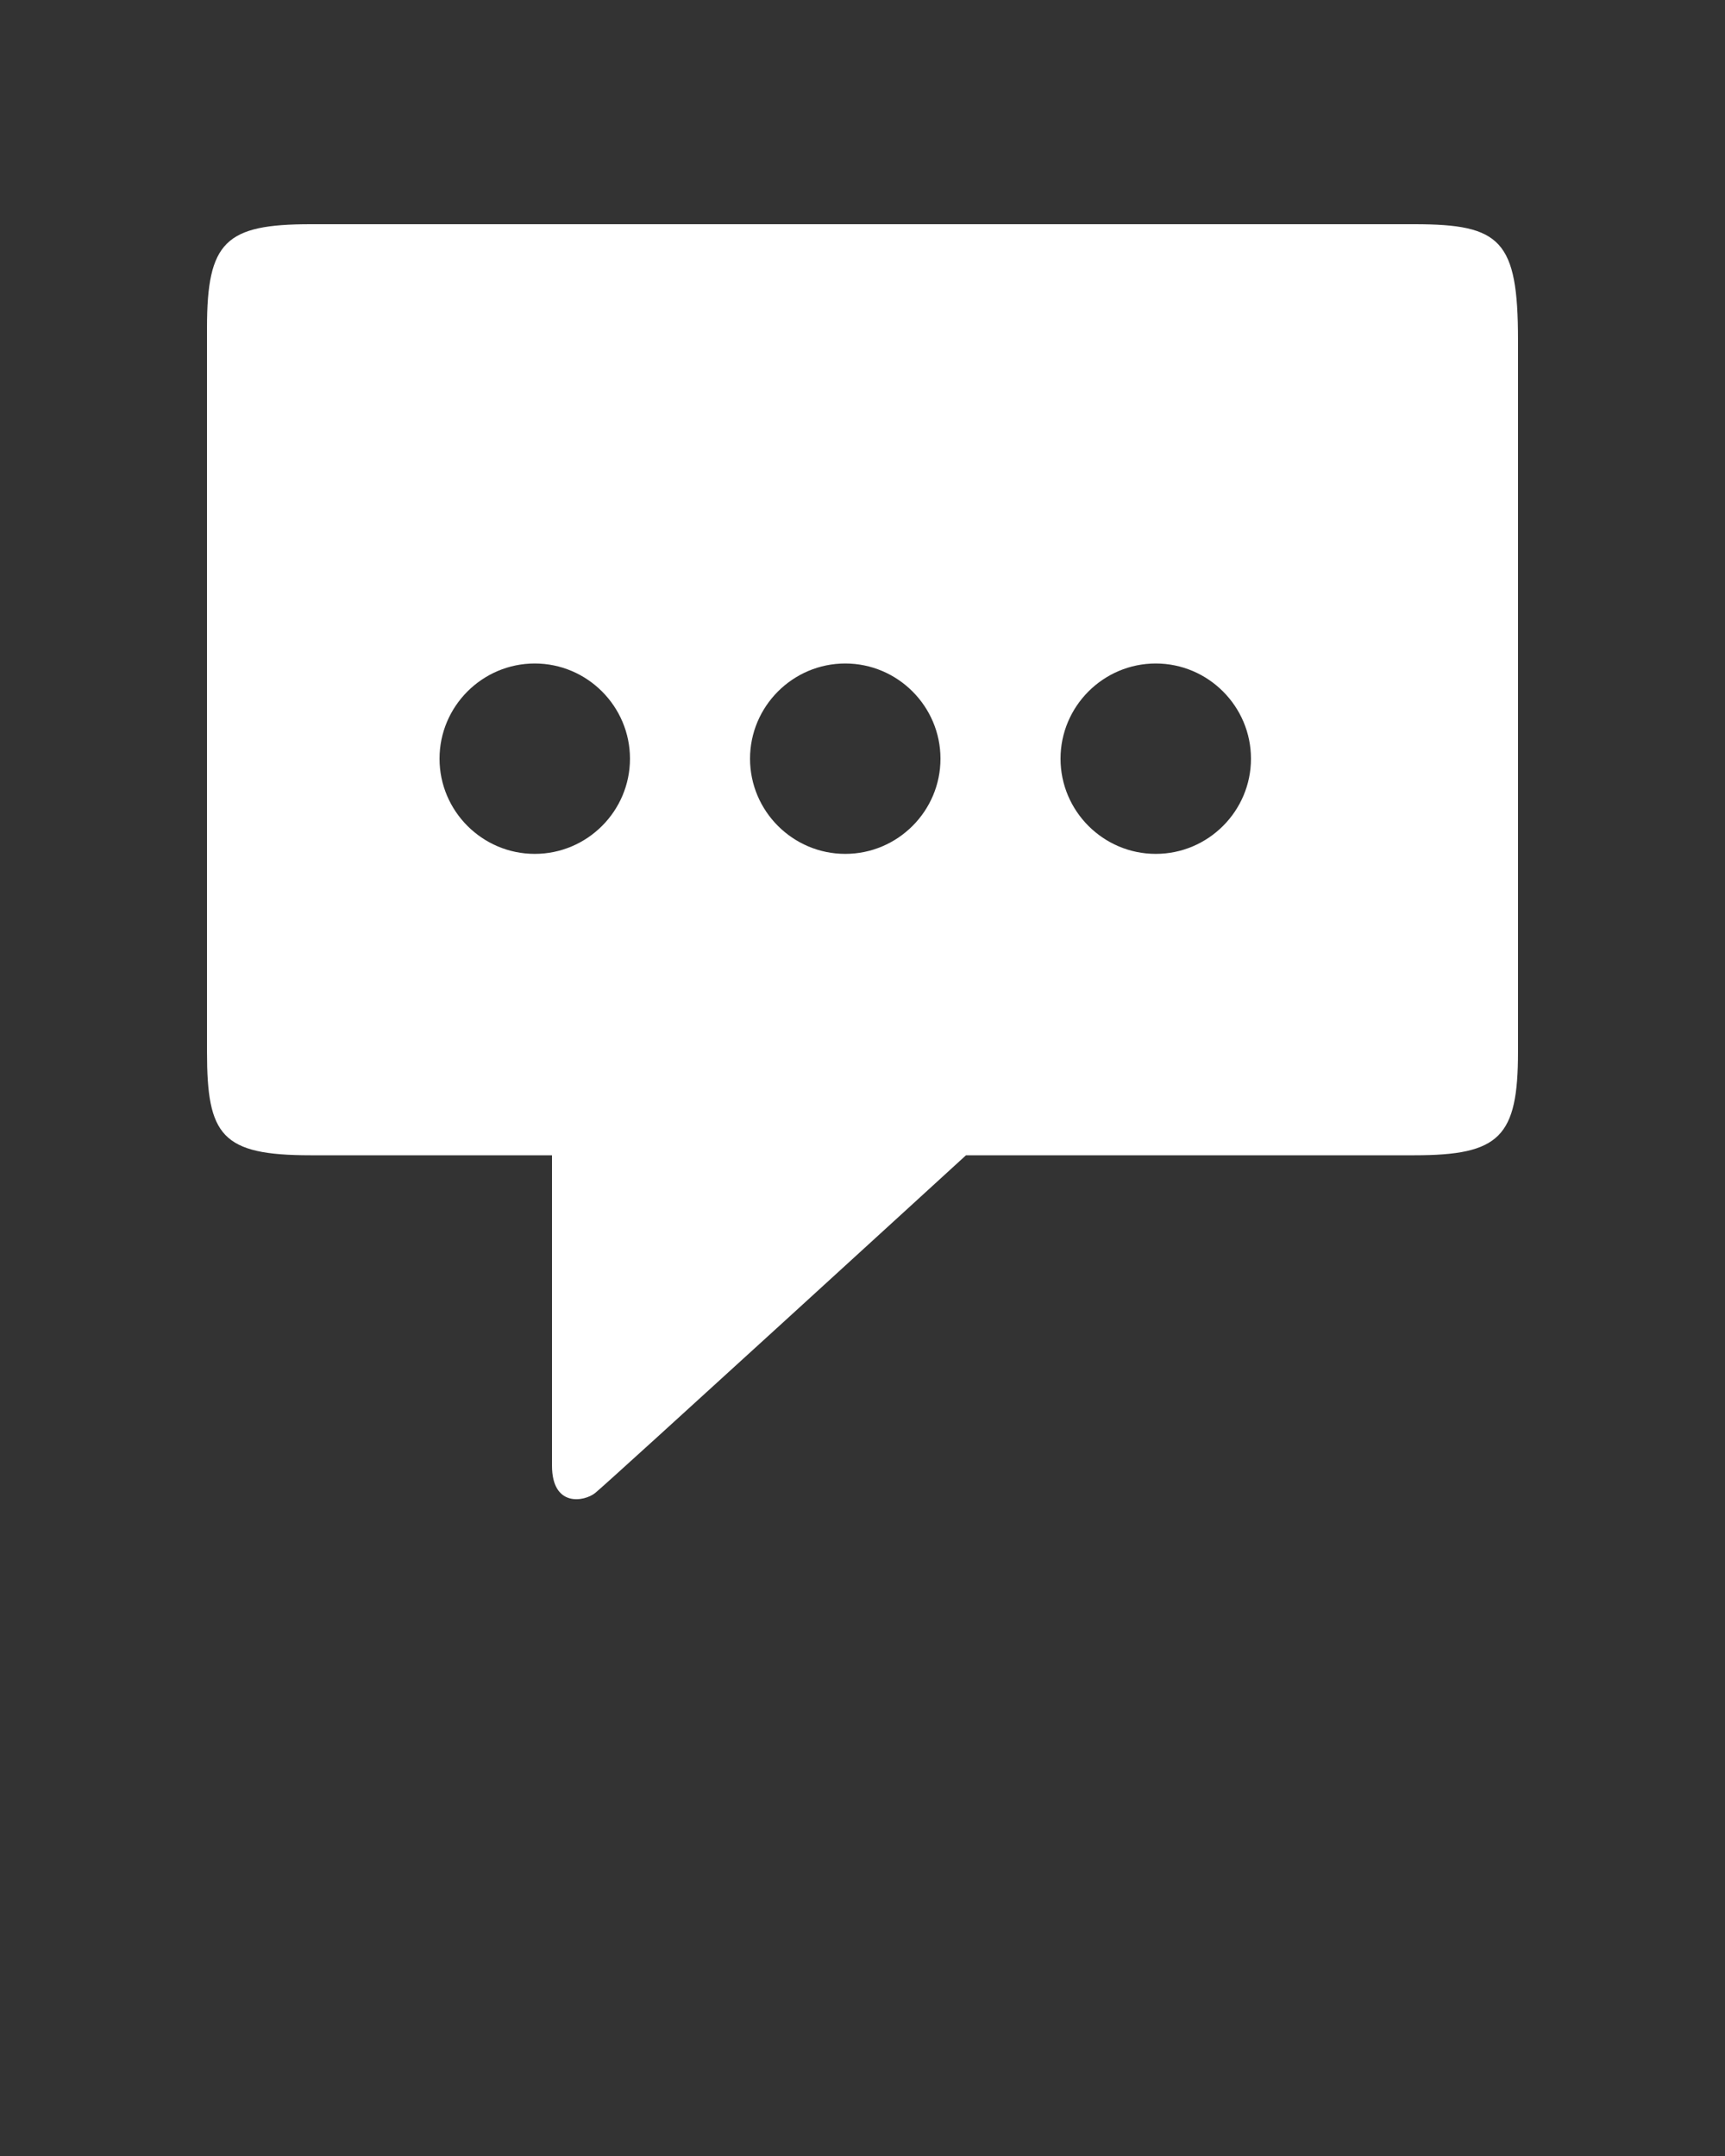 <svg xmlns="http://www.w3.org/2000/svg" xmlns:xlink="http://www.w3.org/1999/xlink" version="1.1" baseProfile="tiny" x="0px" y="0px" viewBox="0 0 100 125" width="100" height="125" xml:space="preserve">
  <rect x="0" y="0" width="100" height="125" fill="#333333" stroke="none"/>
  <g>
    <path fill="#fff" d="M32,66.98v17.992c0,2.434,1.875,2.09,2.5,1.59C35.27,85.947,56,66.98,56,66.98h26c4.941,0,6-1.059,6-5.998   V19.719C88,13.92,87,13,82,13H18c-4.92,0-6,1-6,5.998v41.984c0,4.857,0.84,5.998,6,5.998H32z M36.52,43.988   c0,3.039-2.48,5.518-5.52,5.518s-5.52-2.479-5.52-5.518s2.48-5.52,5.52-5.52S36.52,40.953,36.52,43.988z M54.52,43.988   c0,3.039-2.48,5.518-5.52,5.518s-5.52-2.479-5.52-5.518s2.48-5.52,5.52-5.52S54.52,40.953,54.52,43.988z M72.52,43.988   c0,3.039-2.48,5.518-5.52,5.518s-5.52-2.479-5.52-5.518s2.48-5.52,5.52-5.52S72.52,40.953,72.52,43.988z"/>
  </g>
</svg>
